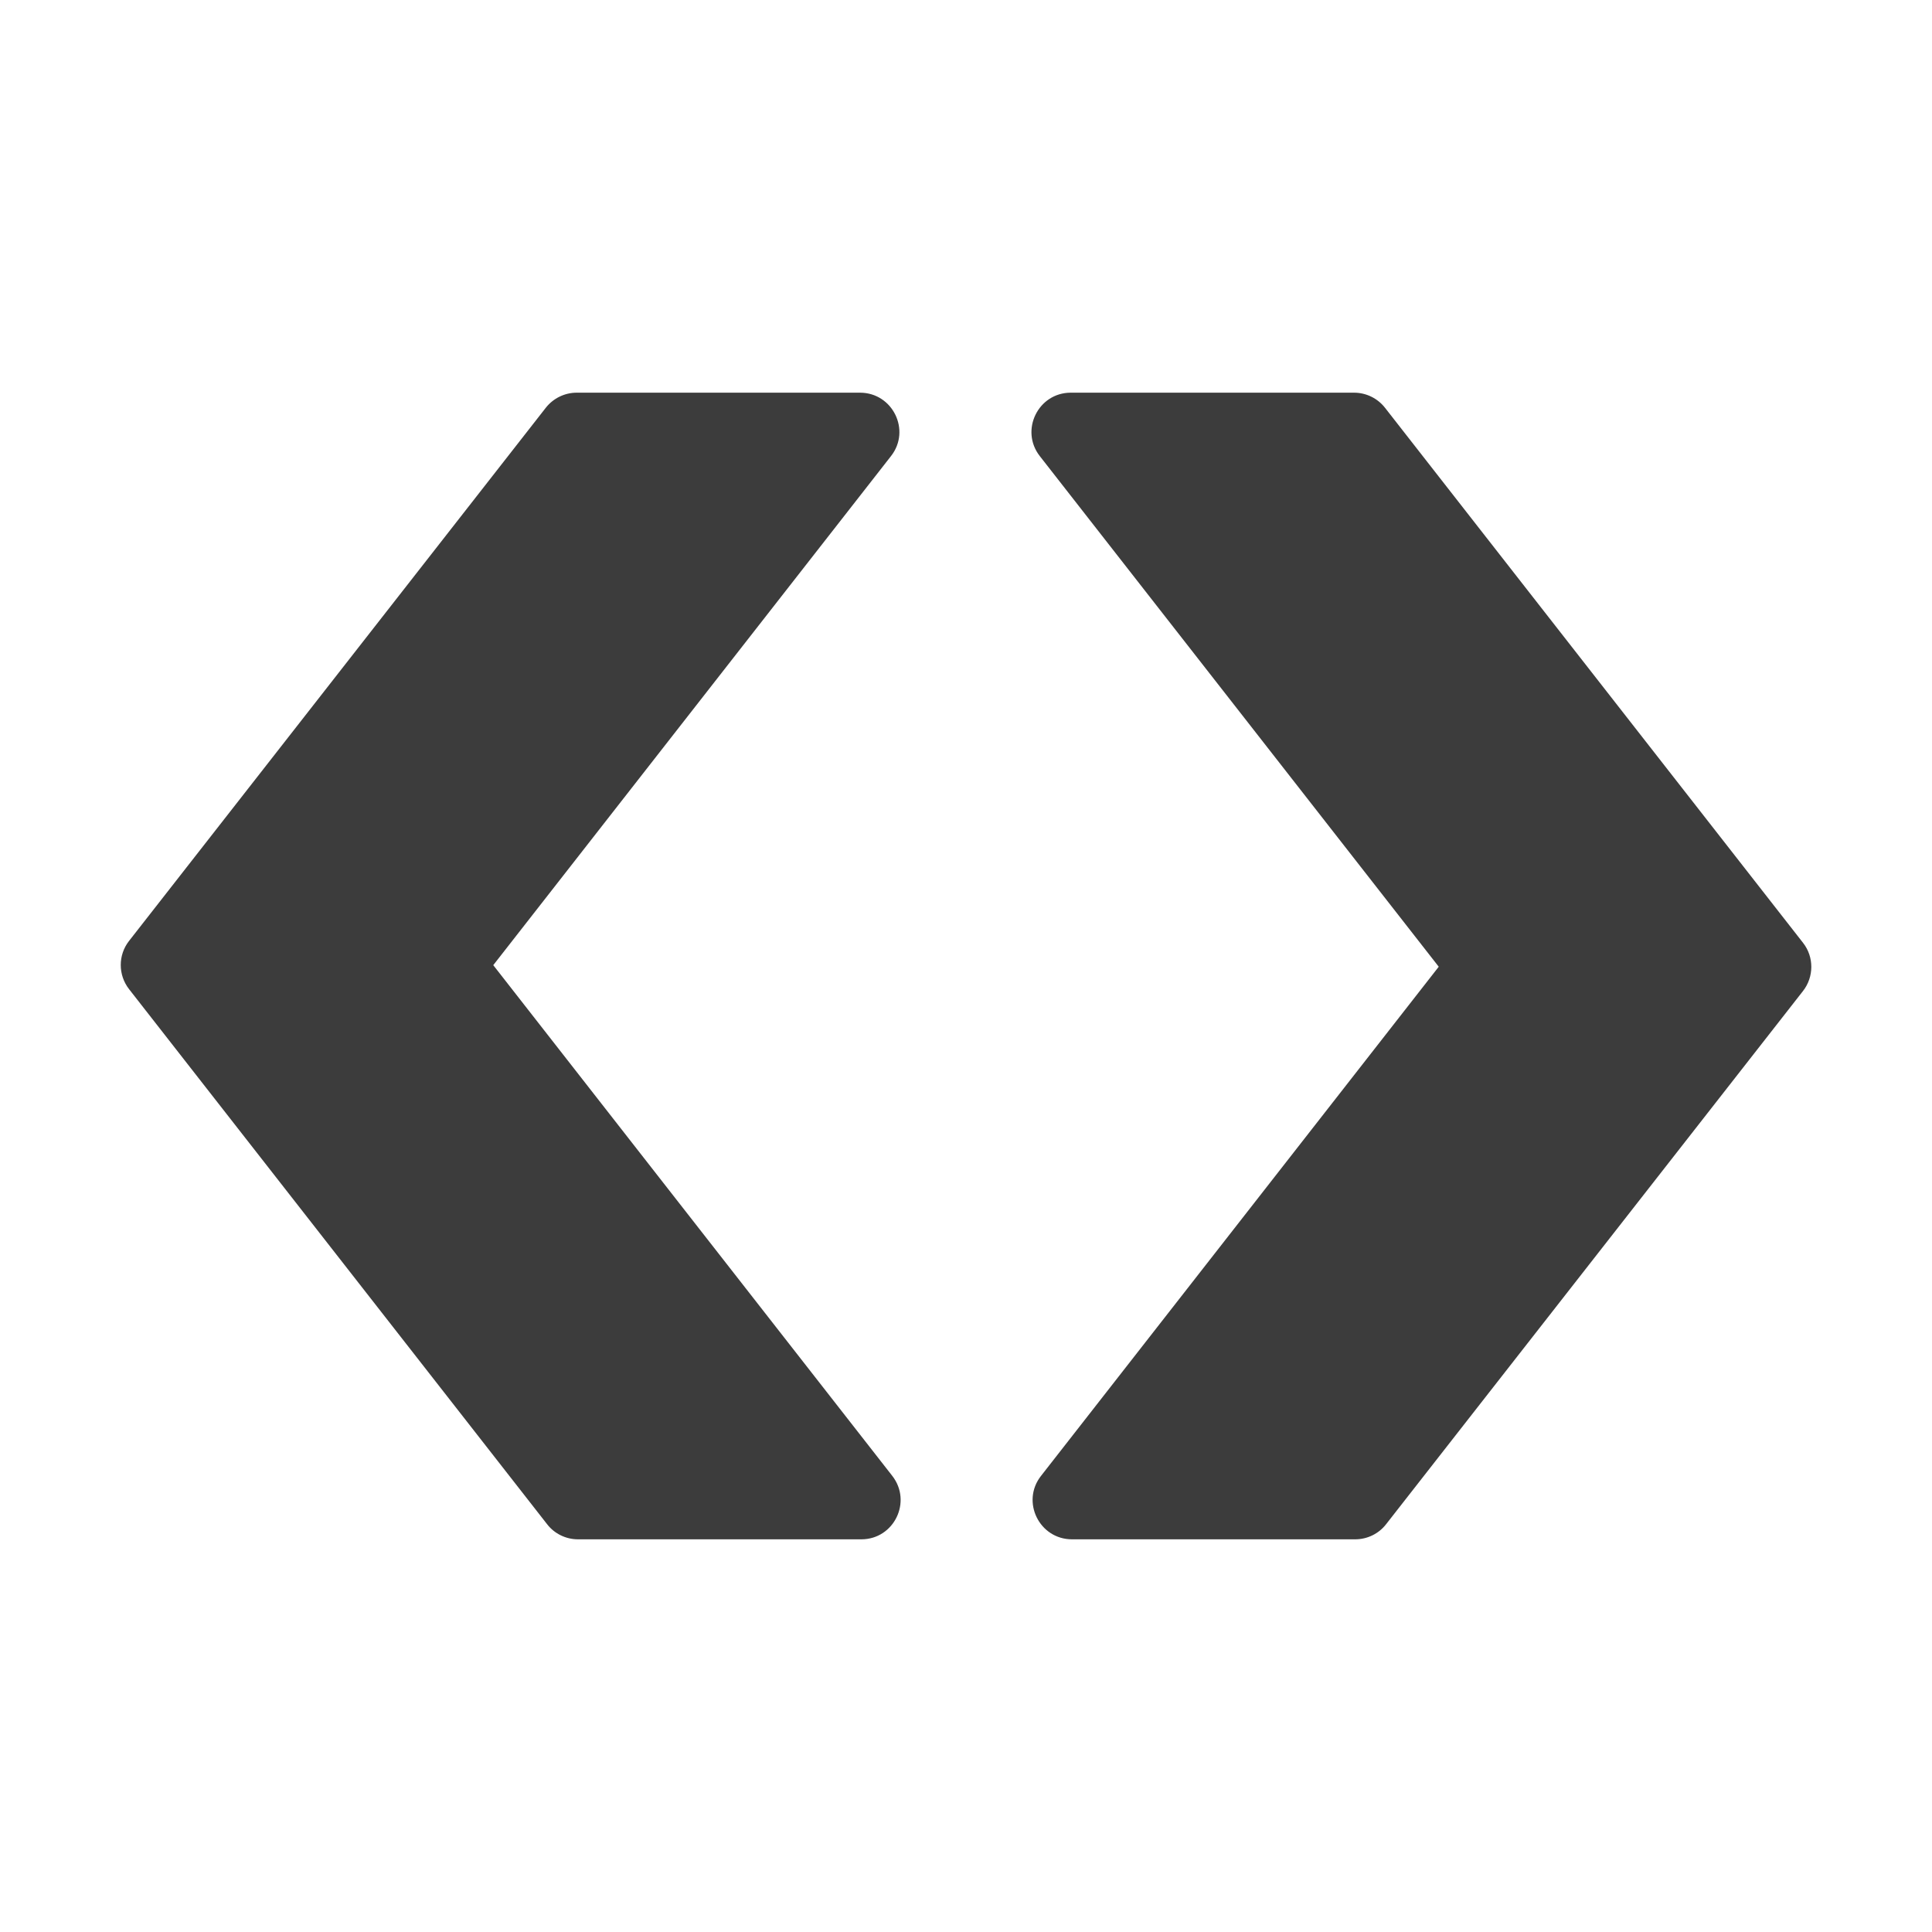 <svg width="16" height="16" viewBox="0 0 16 16" fill="none" xmlns="http://www.w3.org/2000/svg">
<path d="M7.379 3.777L4.085 7.993L7.389 12.222C7.556 12.436 7.404 12.748 7.133 12.748H4.787C4.687 12.748 4.592 12.702 4.531 12.623L1.069 8.192C0.977 8.074 0.977 7.909 1.069 7.792L4.52 3.377C4.582 3.298 4.677 3.252 4.776 3.252H7.122C7.393 3.252 7.546 3.564 7.379 3.777Z" fill="#3C3C3C"/>
<path d="M11.47 3.377L14.932 7.808C15.024 7.925 15.023 8.091 14.931 8.208L11.479 12.623C11.418 12.702 11.323 12.748 11.223 12.748H8.878C8.607 12.748 8.454 12.436 8.621 12.223L11.915 8.006L8.611 3.777C8.445 3.564 8.597 3.252 8.868 3.252H11.213C11.314 3.252 11.408 3.298 11.47 3.377Z" fill="#3C3C3C"/>
</svg>

